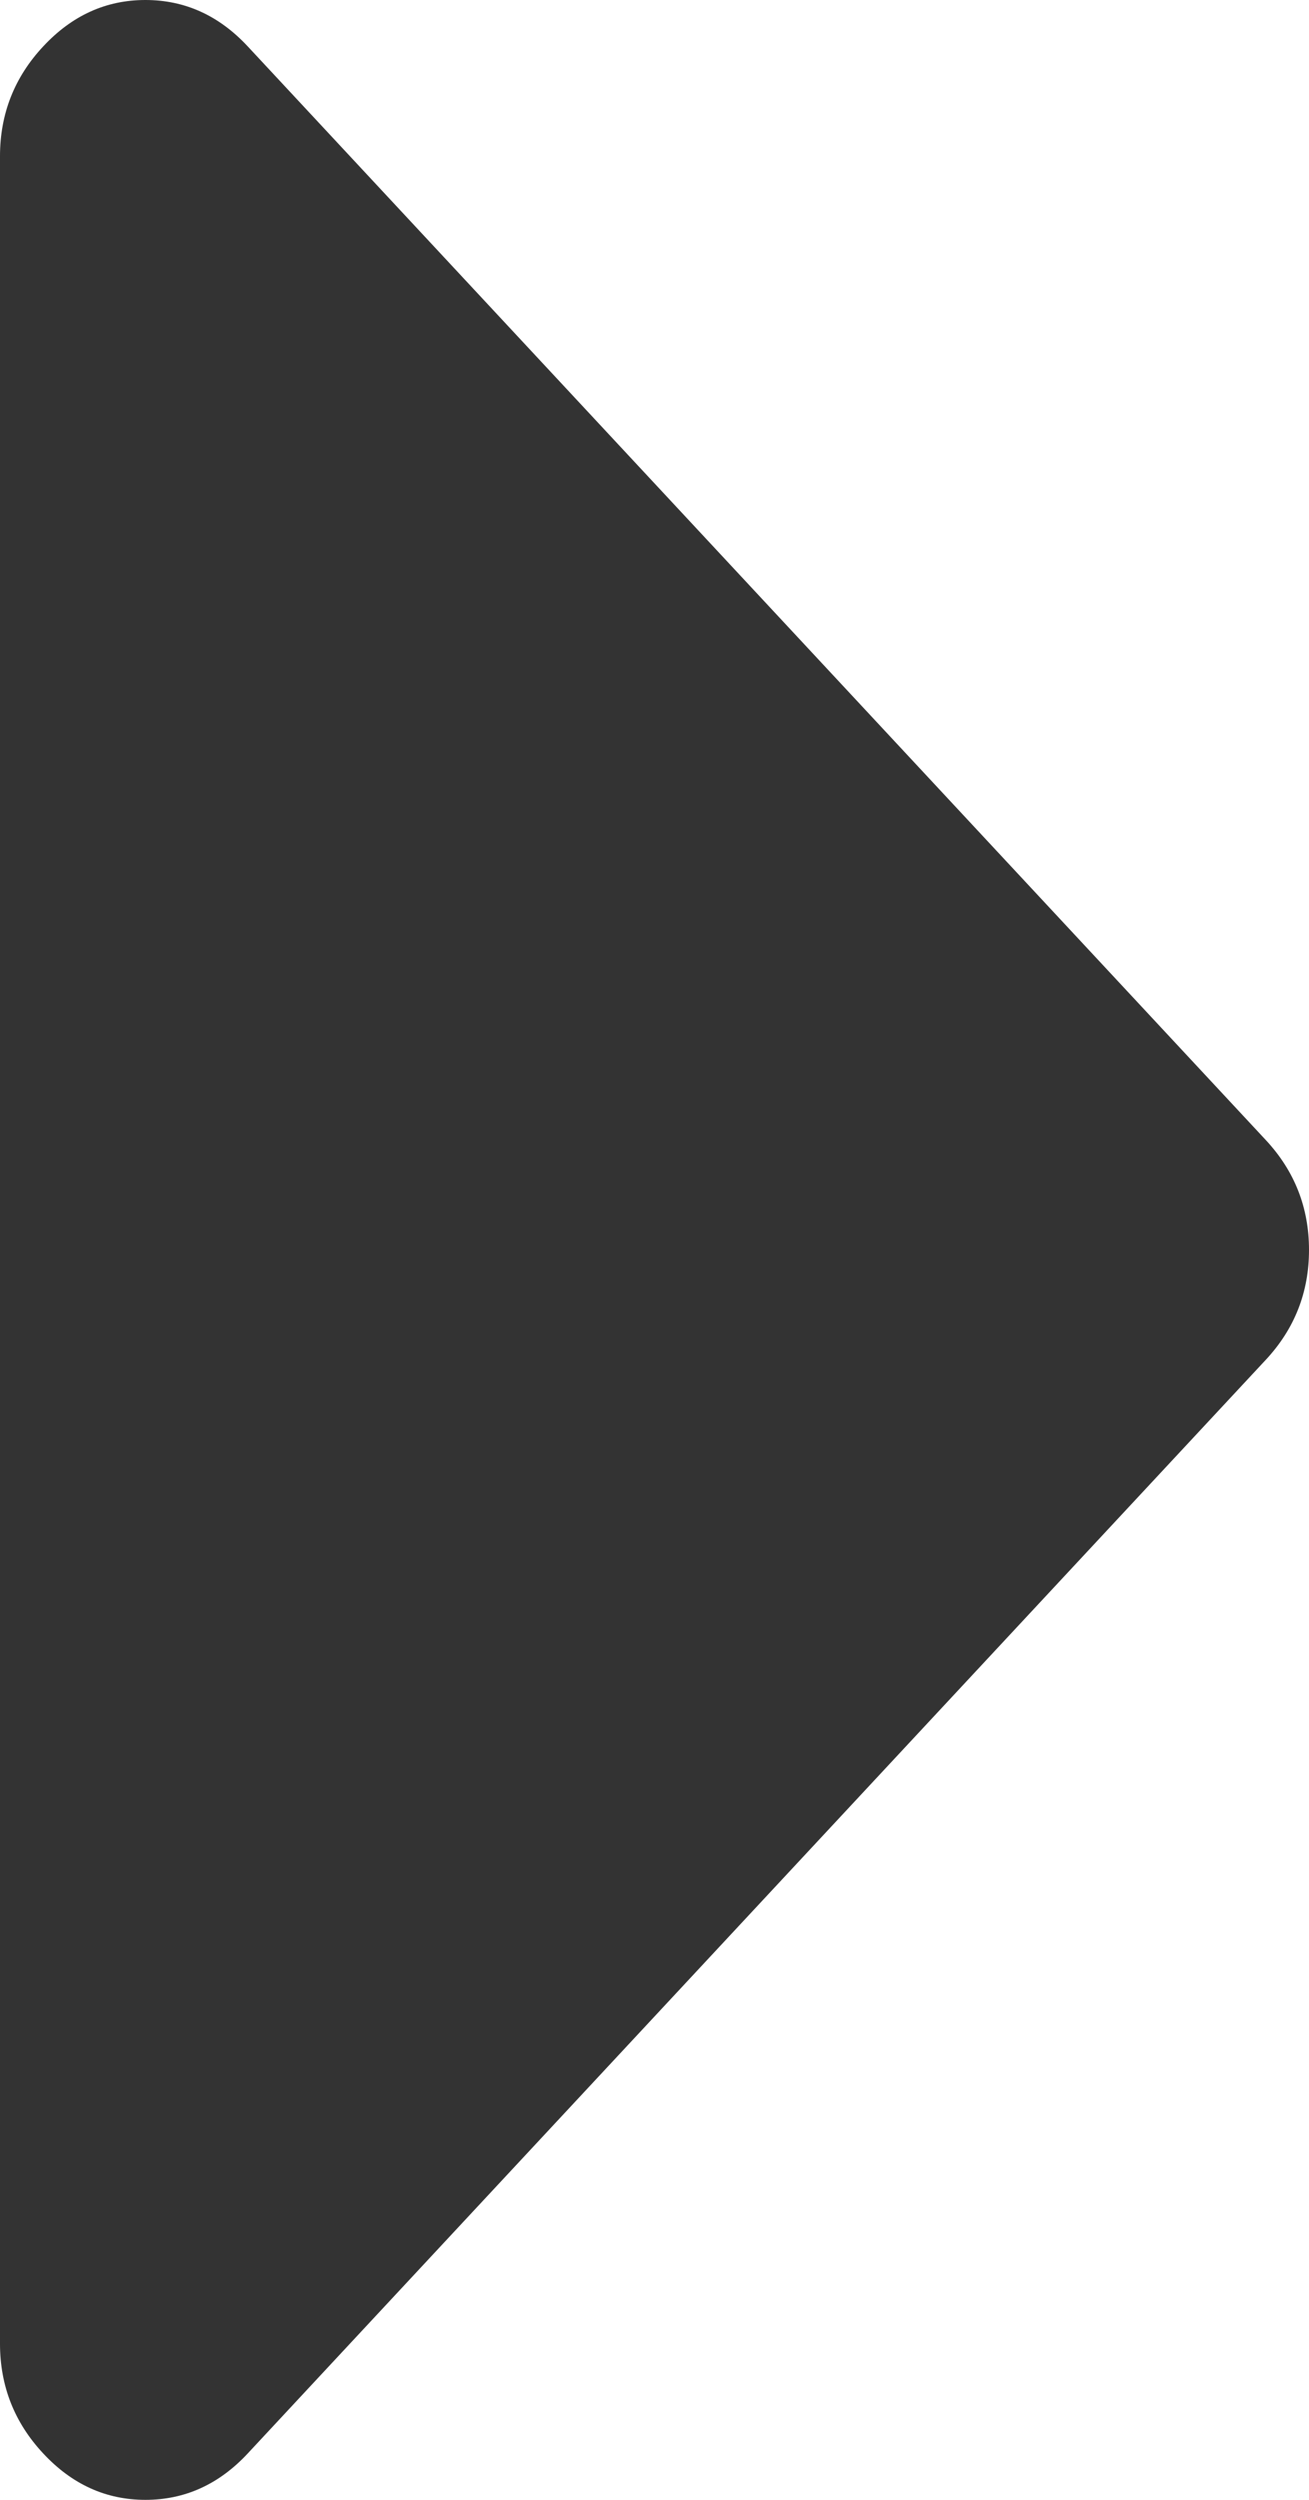 ﻿<?xml version="1.0" encoding="utf-8"?>
<svg version="1.1" xmlns:xlink="http://www.w3.org/1999/xlink" width="11px" height="21px" xmlns="http://www.w3.org/2000/svg">
  <g transform="matrix(1 0 0 1 -70 -851 )">
    <path d="M 10.637 9.577  C 10.879 9.837  11 10.145  11 10.5  C 11 10.855  10.879 11.163  10.637 11.423  L 2.082 20.61  C 1.84 20.87  1.553 21  1.222 21  C 0.891 21  0.605 20.87  0.363 20.61  C 0.121 20.351  0 20.043  0 19.688  L 0 1.312  C 0 0.957  0.121 0.649  0.363 0.39  C 0.605 0.13  0.891 0  1.222 0  C 1.553 0  1.84 0.13  2.082 0.39  L 10.637 9.577  Z " fill-rule="nonzero" fill="#333333" stroke="none" transform="matrix(1 0 0 1 70 851 )" />
  </g>
</svg>